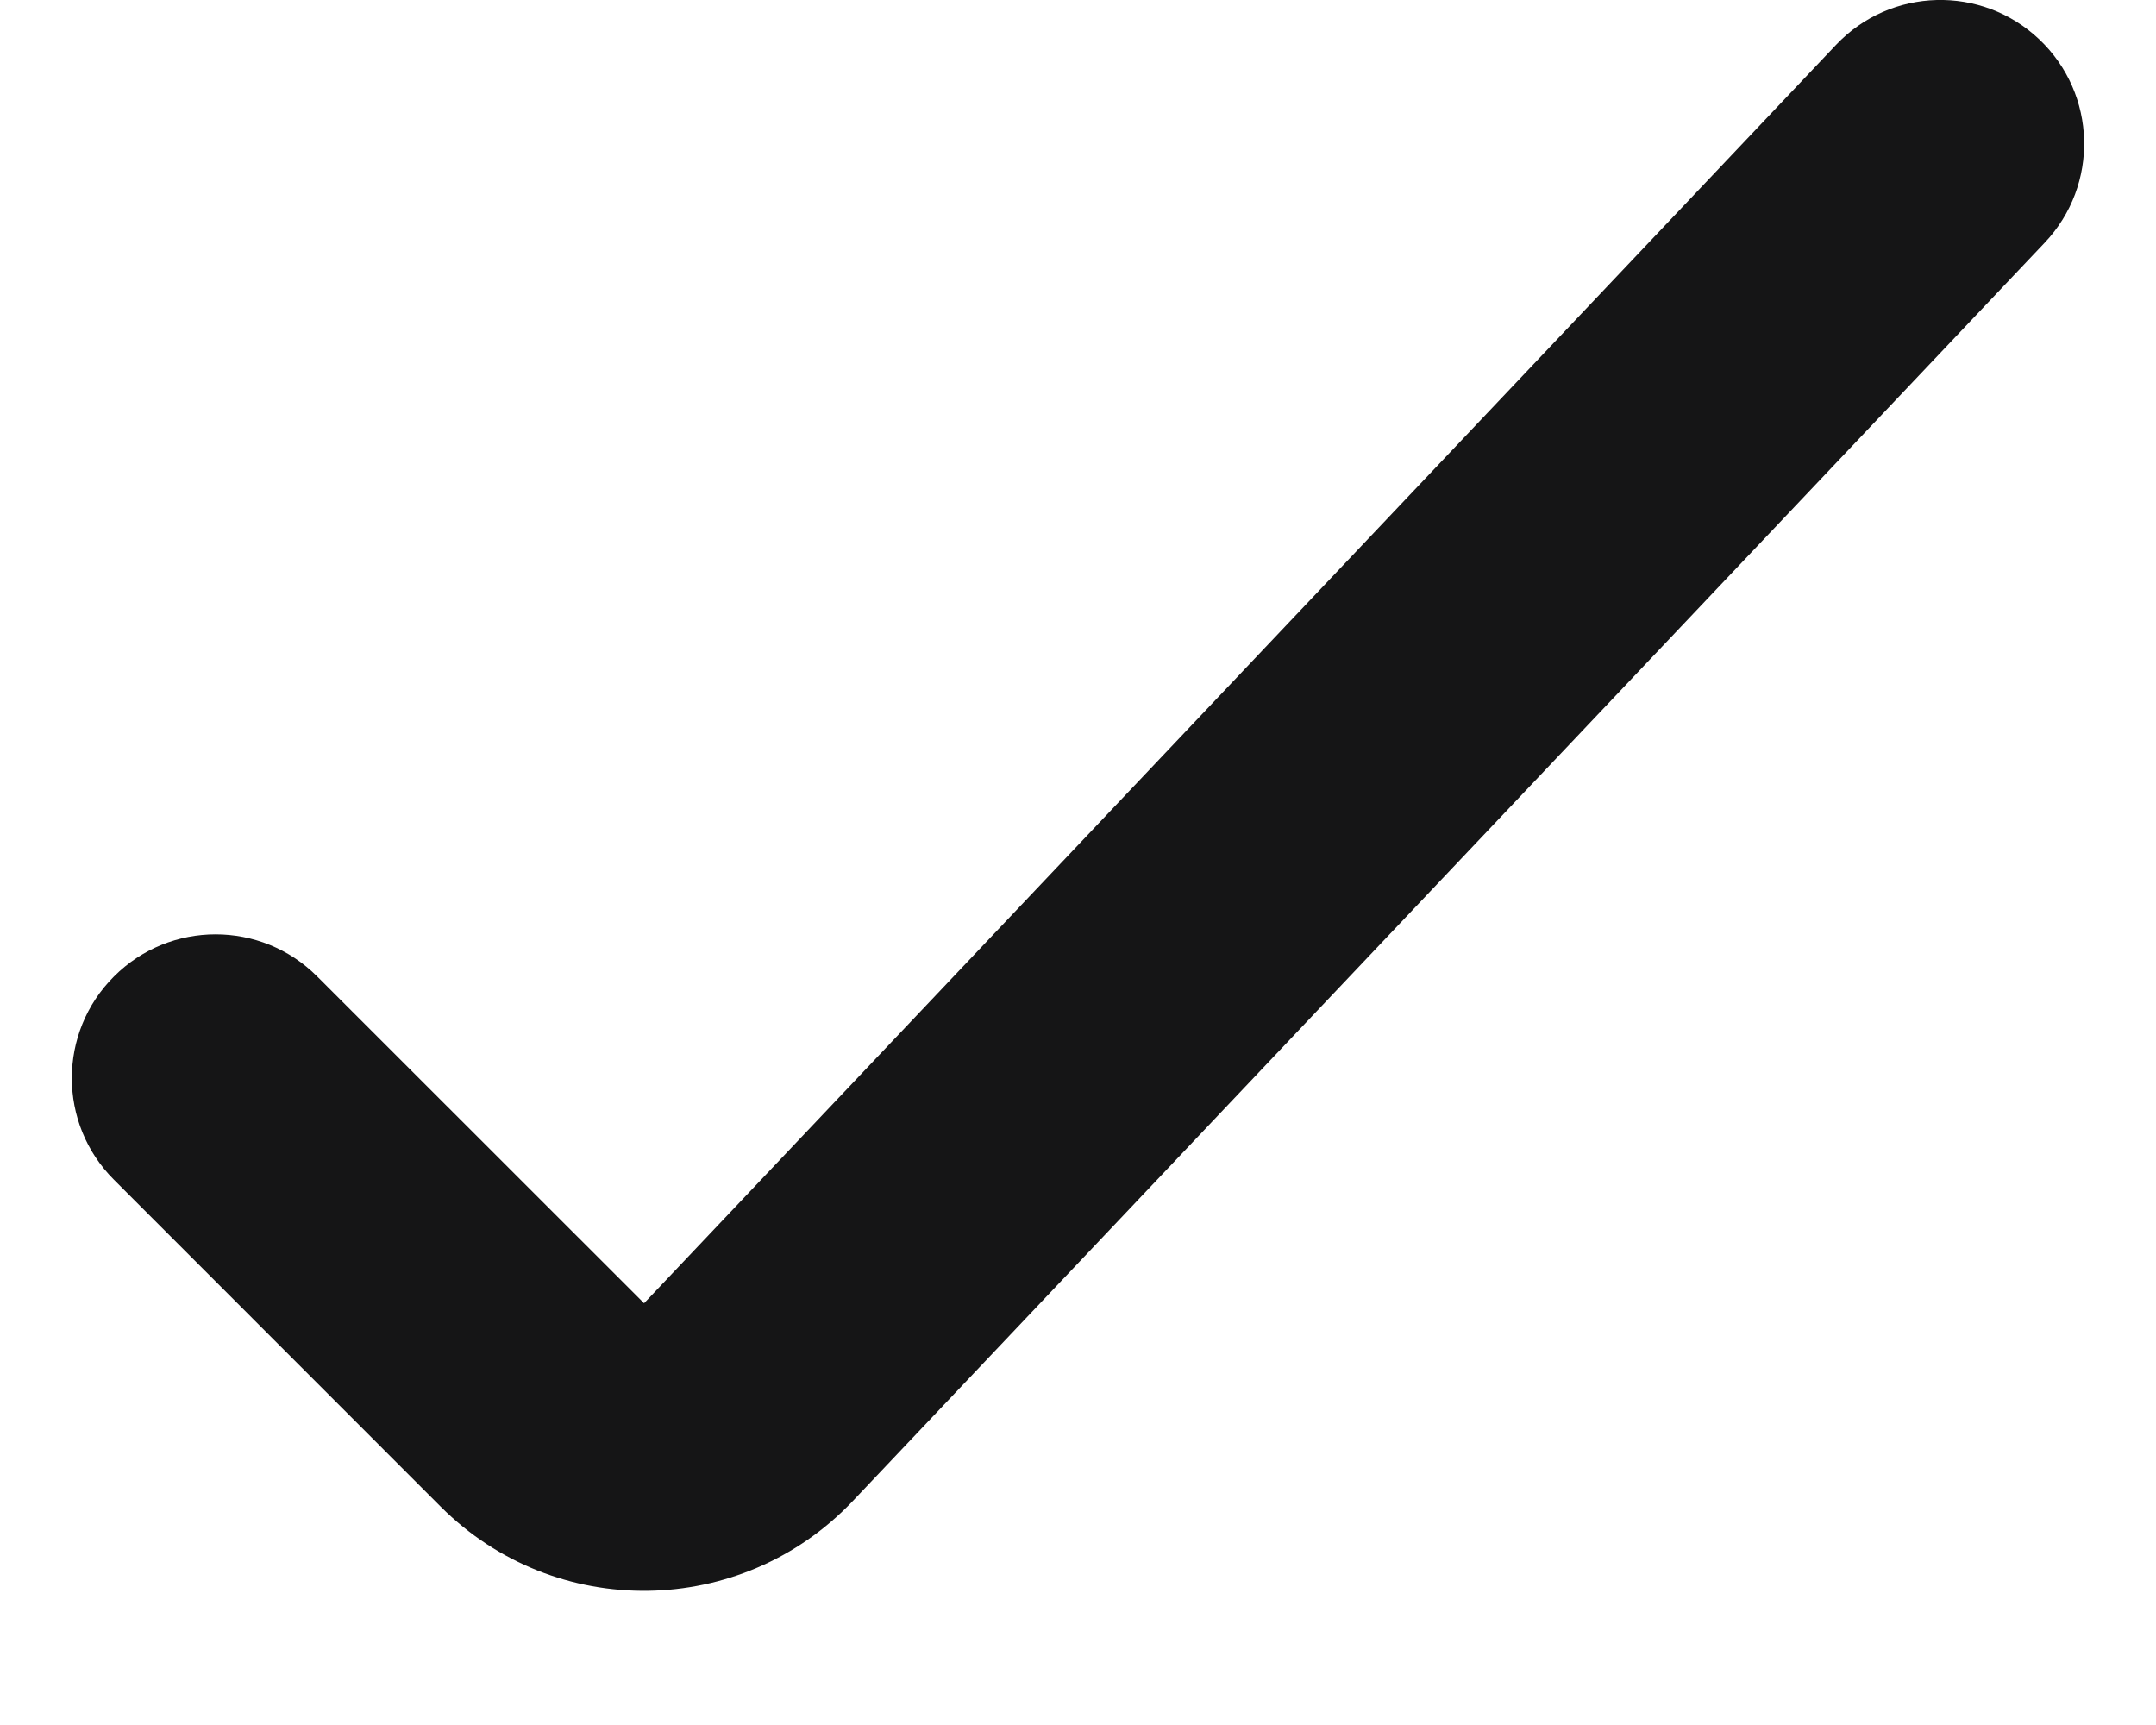 <svg width="15" height="12" viewBox="0 0 15 12" fill="none" xmlns="http://www.w3.org/2000/svg">
<path d="M2.207 6.793C1.817 6.402 1.183 6.402 0.793 6.793C0.402 7.183 0.402 7.817 0.793 8.207L2.207 6.793ZM14.226 1.688C14.606 1.287 14.589 0.654 14.188 0.274C13.787 -0.106 13.154 -0.089 12.774 0.312L14.226 1.688ZM5.207 9.754L4.481 9.066L5.207 9.754ZM0.793 8.207L3.066 10.481L4.481 9.066L2.207 6.793L0.793 8.207ZM5.933 10.442L14.226 1.688L12.774 0.312L4.481 9.066L5.933 10.442ZM3.066 10.481C3.862 11.277 5.158 11.259 5.933 10.442L4.481 9.066L4.481 9.066L3.066 10.481Z" fill="#151516"/>
</svg>
